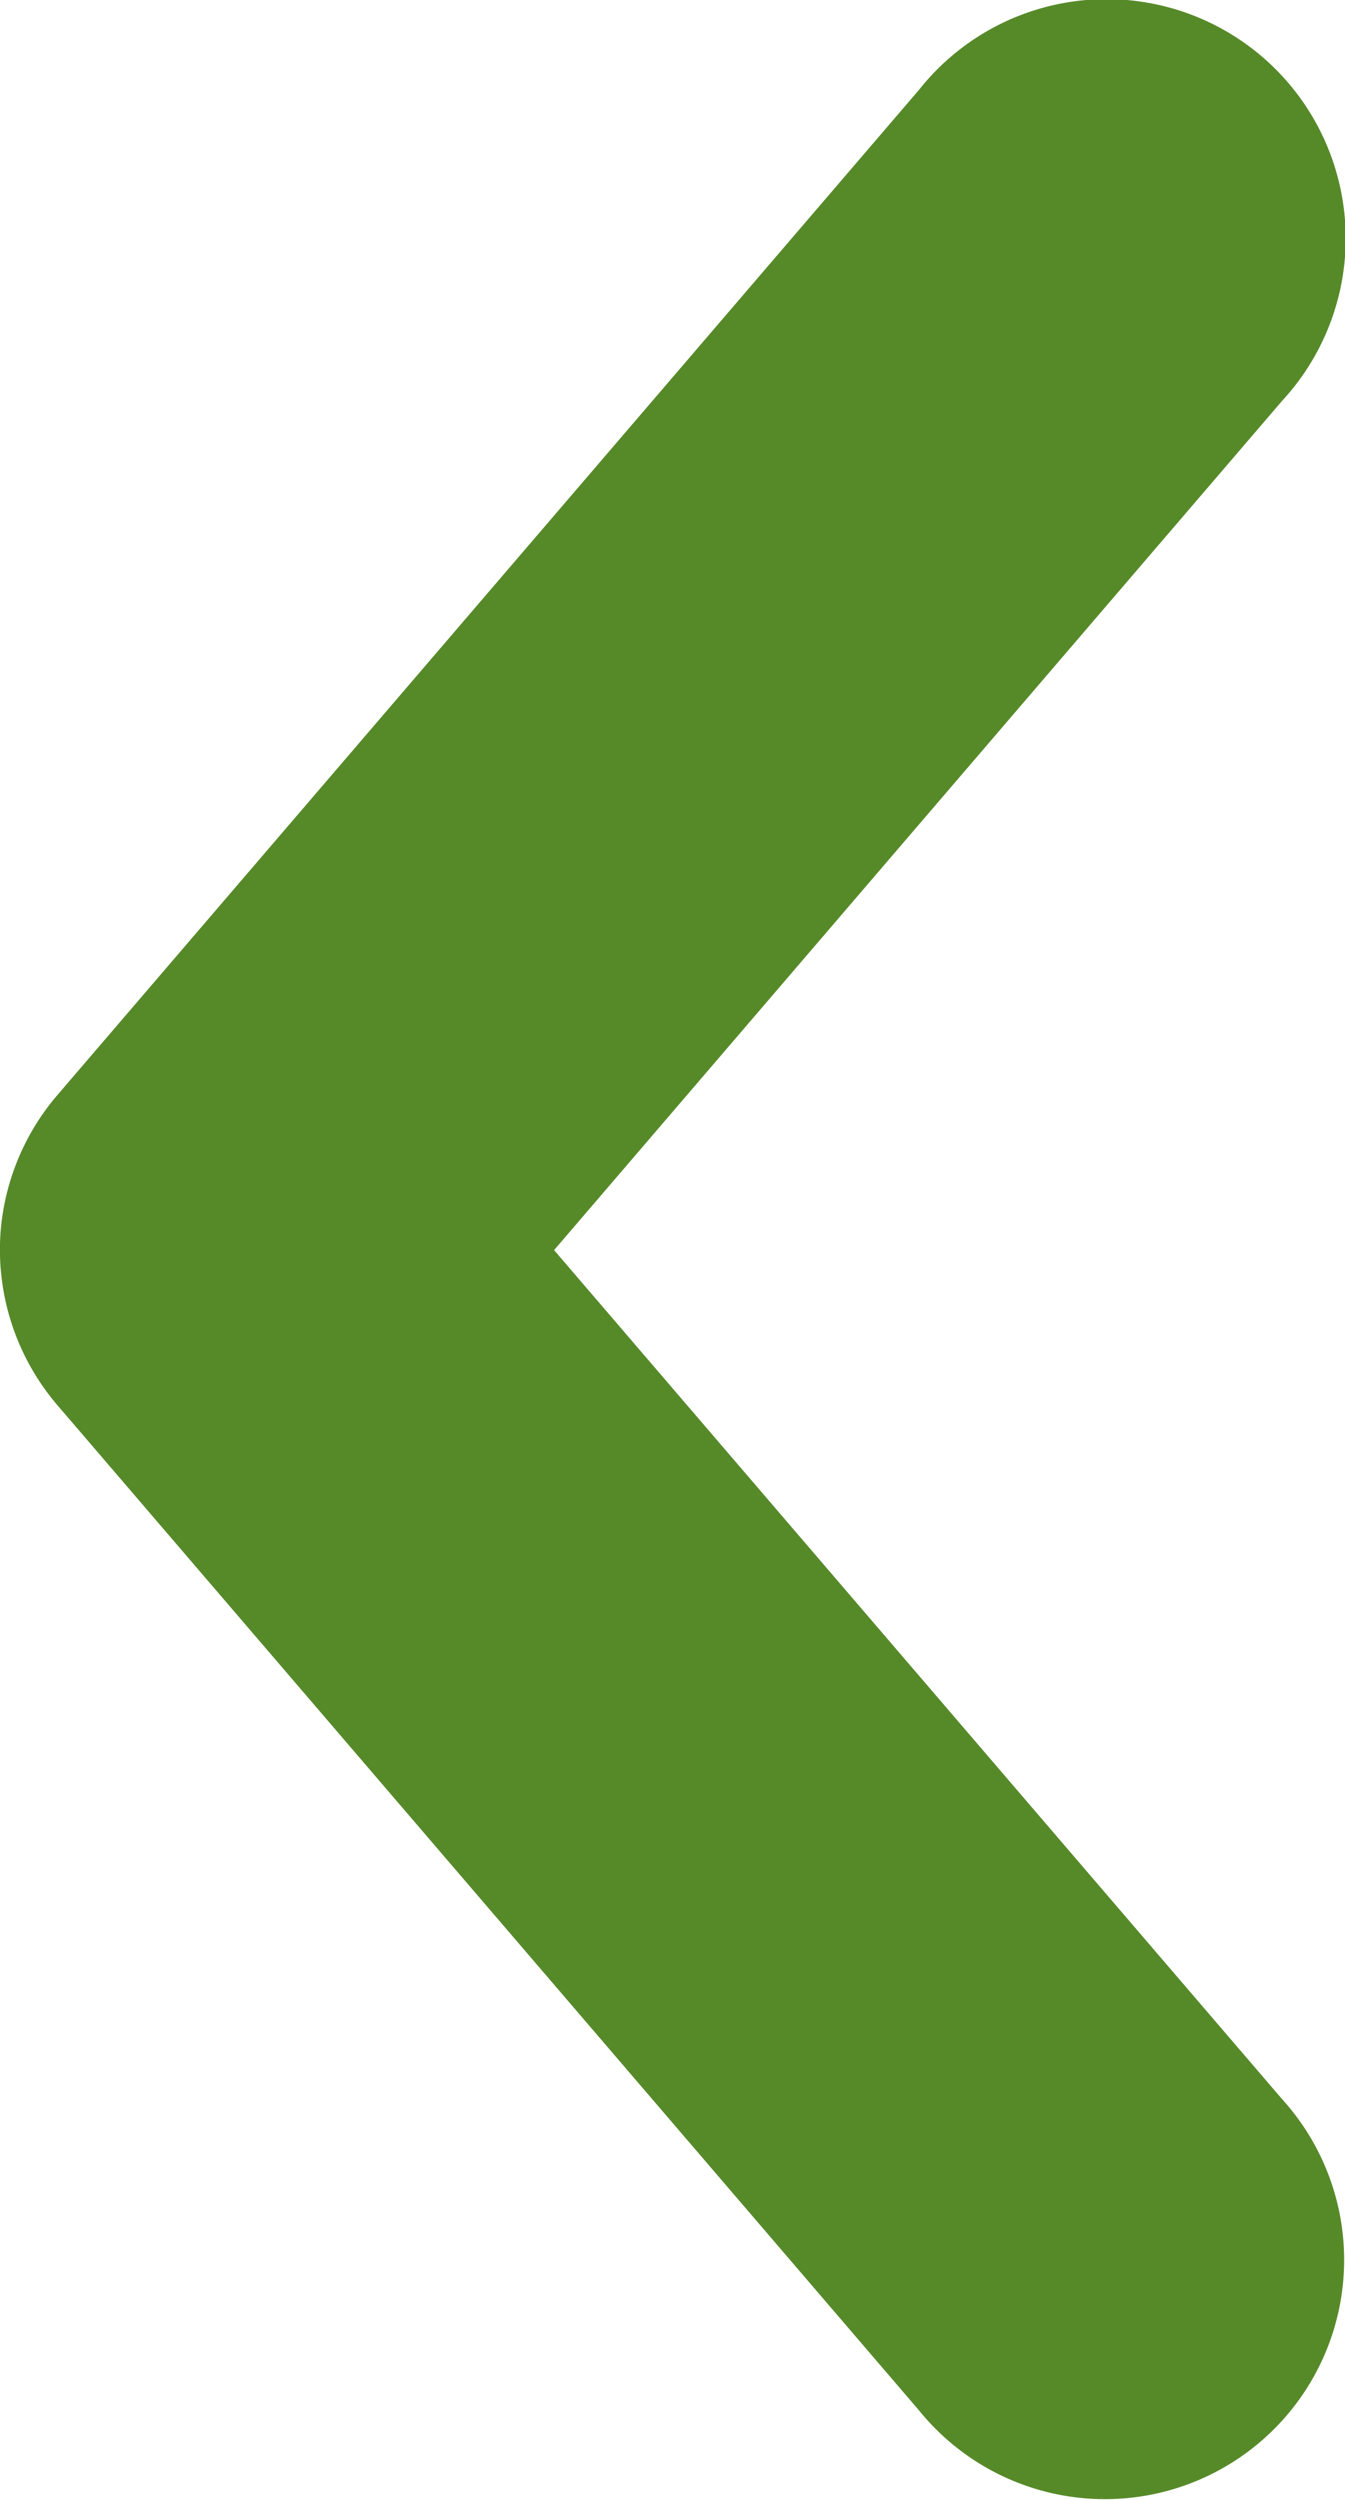 <svg xmlns="http://www.w3.org/2000/svg" width="5.685" height="10.566" viewBox="0 0 5.685 10.566">
  <path id="Path_5384" data-name="Path 5384" d="M5.188,5.681a1.011,1.011,0,0,1-.562-.24L.379,1.8A1.011,1.011,0,1,1,1.693.265l3.59,3.078L8.872.265A1.011,1.011,0,1,1,10.187,1.8L5.94,5.441a1.011,1.011,0,0,1-.752.24Z" transform="translate(5.685) rotate(90)" fill="#568a29"/>
</svg>
